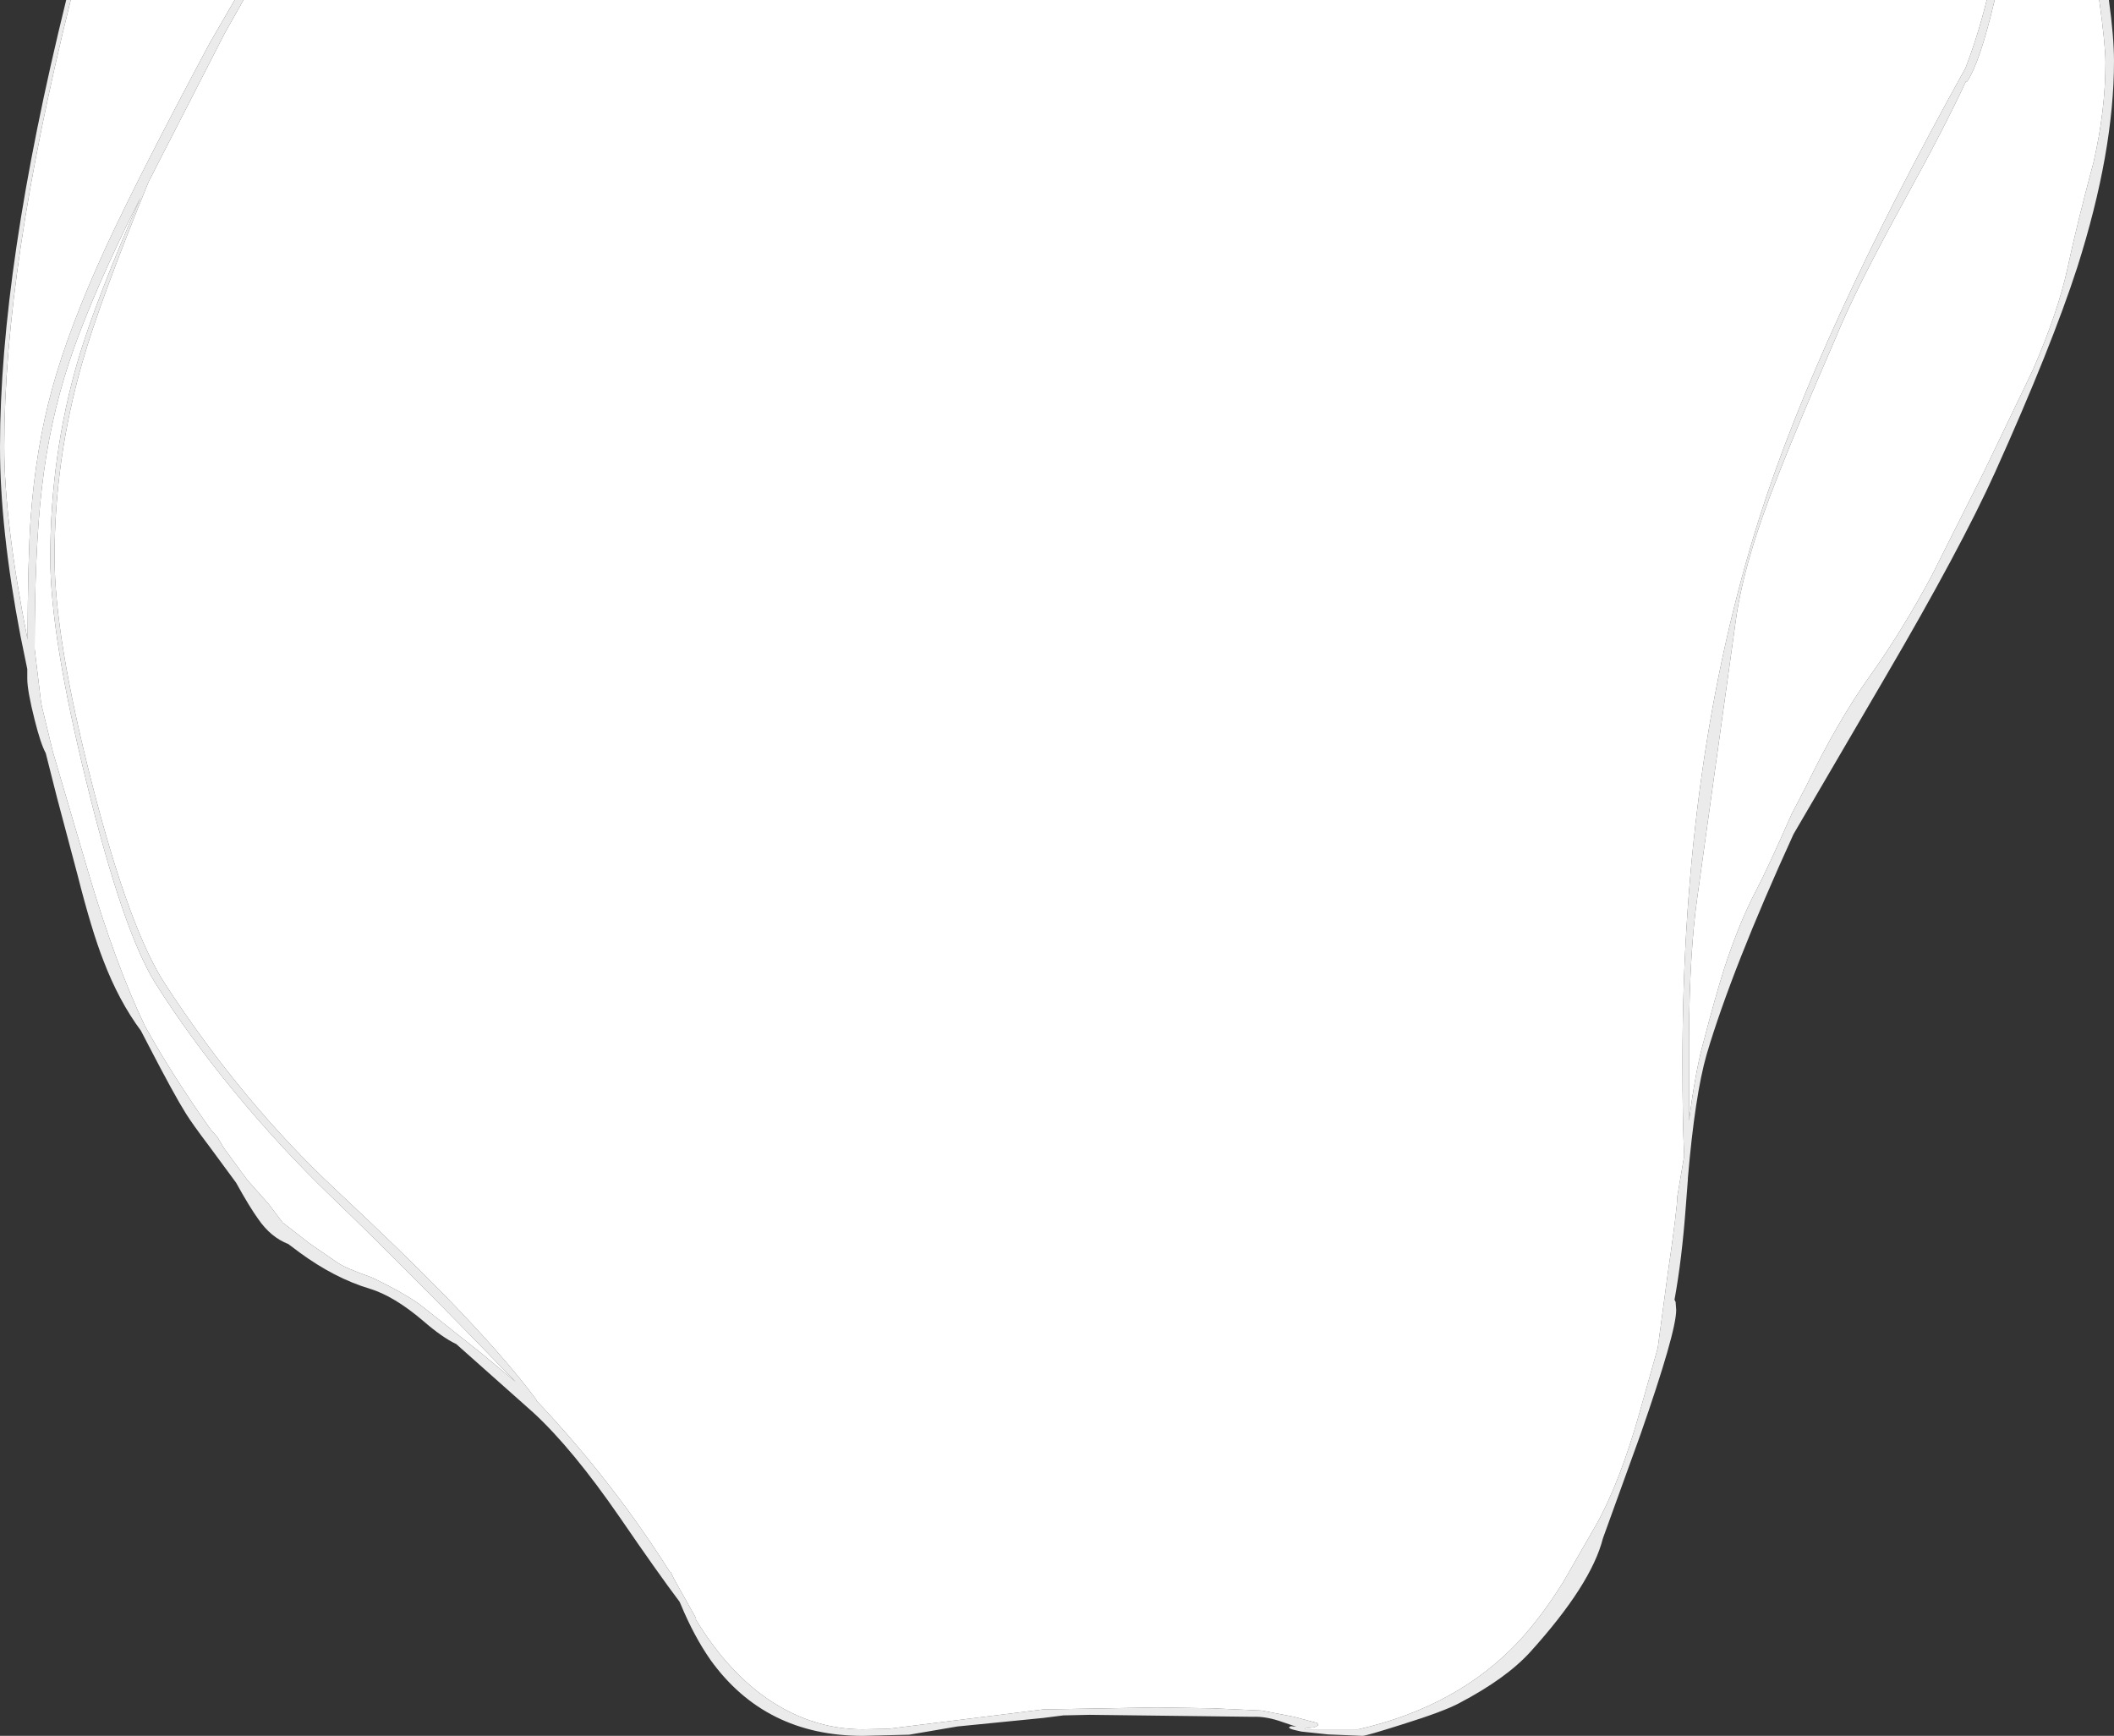 <?xml version="1.0" encoding="UTF-8" standalone="no"?>
<svg xmlns:ffdec="https://www.free-decompiler.com/flash" xmlns:xlink="http://www.w3.org/1999/xlink" ffdec:objectType="shape" height="305.5px" width="372.05px" xmlns="http://www.w3.org/2000/svg">
  <rect width="100%" height="100%" fill="#333333" stroke="none"/>
  <g transform="matrix(1.0, 0.0, 0.0, 1.0, 267.45, 700.8)">
    <path d="M-255.0 -700.8 L-226.15 -700.8 -230.5 -693.3 Q-242.85 -670.2 -248.75 -657.45 -255.35 -643.1 -258.3 -632.3 -261.15 -621.95 -262.05 -609.65 -262.55 -602.55 -262.6 -588.25 -266.7 -609.0 -266.7 -622.25 -266.7 -653.65 -255.0 -700.8 M-224.6 -700.8 L82.2 -700.8 Q80.6 -694.35 78.45 -688.8 52.4 -641.85 42.2 -609.7 28.65 -567.1 28.65 -513.65 28.65 -503.75 28.95 -497.35 L27.75 -490.25 Q27.75 -488.2 26.0 -476.2 L24.3 -463.55 21.2 -452.55 Q17.65 -439.85 13.35 -432.25 L7.65 -422.35 Q3.9 -416.35 -0.05 -412.05 -10.85 -400.45 -28.4 -396.45 L-37.65 -396.45 -37.85 -396.6 -36.15 -396.8 -35.45 -397.15 -35.6 -397.55 -39.7 -398.65 -45.4 -399.75 -54.1 -400.15 -63.85 -400.3 -83.85 -399.95 -107.45 -397.0 -111.0 -396.55 -115.6 -396.45 Q-125.15 -396.45 -133.4 -402.55 -139.9 -407.4 -145.0 -415.8 L-144.95 -416.0 -148.9 -423.05 -149.4 -424.15 -149.55 -424.15 Q-152.7 -429.15 -156.6 -434.55 -163.8 -444.4 -171.95 -453.15 L-173.1 -454.35 -173.05 -454.45 Q-178.75 -462.15 -189.65 -473.3 -197.0 -480.8 -208.5 -491.55 -224.75 -506.75 -238.25 -527.4 -244.65 -537.05 -251.3 -563.05 -257.85 -588.65 -257.85 -602.75 -257.85 -620.0 -252.95 -637.05 -249.95 -647.6 -241.3 -668.8 L-227.9 -694.95 -224.6 -700.8 M83.6 -700.8 L102.0 -700.8 Q103.1 -692.85 103.1 -689.8 103.1 -681.4 101.0 -672.25 98.05 -661.25 96.45 -653.75 94.75 -645.85 90.3 -635.65 L81.7 -617.75 72.55 -599.55 Q67.4 -589.9 61.55 -581.7 56.0 -573.95 50.3 -562.2 L47.9 -557.6 Q43.6 -547.85 41.6 -544.05 38.65 -538.45 36.0 -530.35 34.4 -525.3 32.2 -516.85 30.9 -512.0 29.8 -503.55 L29.8 -518.4 Q29.9 -533.25 31.25 -542.75 L34.7 -567.6 38.1 -592.05 Q39.6 -602.4 45.45 -617.05 48.7 -625.4 55.65 -641.4 58.95 -649.6 68.1 -666.25 74.95 -678.7 78.55 -686.5 L78.75 -686.45 Q81.0 -689.8 83.6 -700.8 M-253.7 -637.5 Q-258.6 -620.75 -258.6 -602.6 -258.6 -588.8 -252.15 -562.8 -245.75 -536.75 -240.1 -527.75 -234.2 -518.4 -226.4 -508.9 -218.15 -498.85 -209.05 -490.1 -196.2 -477.75 -176.7 -457.6 L-182.45 -462.4 -192.65 -470.5 Q-195.25 -472.7 -201.95 -475.95 -206.9 -477.7 -208.15 -478.65 L-212.95 -481.95 -217.45 -485.45 -217.7 -485.6 -217.75 -485.7 -220.25 -489.0 -223.9 -493.1 -228.05 -498.75 -229.2 -500.7 -230.4 -502.05 -232.8 -505.5 Q-238.2 -513.45 -241.95 -520.25 -247.05 -530.9 -251.85 -547.1 L-258.15 -568.5 -260.1 -576.55 -260.25 -577.4 -261.35 -586.6 Q-261.35 -604.05 -260.1 -614.75 -258.8 -626.35 -255.3 -637.0 -252.05 -646.85 -245.15 -661.15 L-242.7 -666.05 Q-250.5 -648.25 -253.7 -637.5" fill="#ffffff" fill-rule="evenodd" stroke="none"/>
    <path d="M102.0 -700.8 L103.7 -700.8 Q104.6 -694.25 104.6 -690.05 104.6 -674.1 98.15 -653.8 93.6 -639.75 83.7 -617.75 77.65 -604.35 64.3 -581.55 L48.2 -554.0 Q37.35 -530.25 32.9 -515.2 30.85 -508.05 29.6 -493.4 L29.6 -493.15 29.25 -488.6 Q28.55 -479.1 27.25 -472.05 L27.45 -471.65 27.55 -470.25 Q27.55 -466.35 21.25 -448.3 L14.65 -430.05 Q12.6 -421.95 1.9 -410.1 -2.35 -405.4 -10.65 -401.05 -13.35 -399.6 -20.55 -397.35 -27.0 -395.3 -27.65 -395.3 L-33.7 -395.55 -38.4 -396.05 -39.5 -396.3 Q-40.6 -396.55 -40.6 -396.8 L-40.25 -397.0 -39.3 -396.9 -41.65 -397.7 Q-44.55 -398.75 -46.9 -398.65 L-75.7 -399.0 -80.3 -398.9 -83.85 -398.45 -98.95 -396.95 -107.45 -395.5 -115.6 -395.3 Q-132.8 -395.3 -142.4 -408.65 -145.3 -412.8 -147.65 -418.45 L-147.85 -418.9 Q-151.55 -423.8 -158.3 -433.65 -166.7 -445.85 -173.6 -452.2 L-187.15 -464.25 Q-189.6 -465.4 -193.0 -468.35 -198.1 -472.7 -202.4 -474.0 -208.55 -475.85 -214.7 -480.35 L-216.7 -481.85 Q-219.8 -483.05 -222.0 -486.25 -223.55 -488.4 -225.9 -492.65 L-230.65 -499.1 Q-233.6 -503.0 -234.75 -504.85 -236.85 -508.2 -241.35 -516.9 L-242.65 -519.4 Q-246.55 -524.65 -249.25 -531.75 -251.3 -536.95 -253.8 -546.8 L-257.4 -560.35 -259.4 -568.25 Q-260.3 -569.9 -261.35 -574.1 -262.65 -579.25 -262.65 -581.35 L-262.65 -583.05 -263.85 -588.9 Q-267.45 -607.65 -267.45 -622.15 -267.45 -653.55 -255.8 -700.8 L-255.0 -700.8 Q-266.7 -653.65 -266.7 -622.25 -266.7 -609.0 -262.6 -588.25 -262.55 -602.55 -262.05 -609.65 -261.15 -621.95 -258.3 -632.3 -255.35 -643.1 -248.75 -657.45 -242.85 -670.2 -230.5 -693.3 L-226.15 -700.8 -224.6 -700.8 -227.9 -694.95 -241.3 -668.8 Q-249.95 -647.6 -252.95 -637.05 -257.85 -620.0 -257.85 -602.75 -257.85 -588.65 -251.3 -563.05 -244.65 -537.05 -238.25 -527.4 -224.75 -506.75 -208.5 -491.55 -197.0 -480.8 -189.65 -473.3 -178.75 -462.15 -173.05 -454.45 L-173.1 -454.35 -171.95 -453.15 Q-163.8 -444.4 -156.6 -434.55 -152.7 -429.15 -149.55 -424.15 L-149.4 -424.15 -148.9 -423.05 -144.95 -416.0 -145.0 -415.8 Q-139.9 -407.4 -133.4 -402.55 -125.15 -396.45 -115.6 -396.45 L-111.0 -396.55 -107.45 -397.0 -83.85 -399.95 -63.85 -400.3 -54.1 -400.15 -45.4 -399.75 -39.7 -398.65 -35.6 -397.55 -35.45 -397.15 -36.15 -396.8 -37.85 -396.6 -37.65 -396.45 -28.4 -396.45 Q-10.85 -400.45 -0.05 -412.05 3.9 -416.35 7.65 -422.35 L13.35 -432.25 Q17.65 -439.85 21.2 -452.55 L24.3 -463.55 26.0 -476.2 Q27.75 -488.2 27.75 -490.25 L28.95 -497.35 Q28.65 -503.75 28.65 -513.65 28.65 -567.1 42.2 -609.7 52.4 -641.85 78.45 -688.8 80.6 -694.35 82.2 -700.8 L83.6 -700.8 Q81.0 -689.8 78.75 -686.45 L78.55 -686.5 Q74.95 -678.7 68.1 -666.25 58.95 -649.6 55.65 -641.4 48.7 -625.4 45.45 -617.05 39.6 -602.4 38.1 -592.05 L34.7 -567.6 31.25 -542.75 Q29.9 -533.25 29.8 -518.4 L29.8 -503.55 Q30.9 -512.0 32.2 -516.85 34.4 -525.3 36.0 -530.35 38.65 -538.45 41.6 -544.05 43.6 -547.85 47.9 -557.6 L50.3 -562.2 Q56.0 -573.95 61.55 -581.7 67.4 -589.9 72.55 -599.55 L81.7 -617.75 90.3 -635.65 Q94.75 -645.85 96.45 -653.75 98.05 -661.25 101.0 -672.25 103.1 -681.4 103.1 -689.8 103.1 -692.85 102.0 -700.8 M-253.7 -637.5 Q-250.5 -648.25 -242.7 -666.05 L-245.15 -661.15 Q-252.05 -646.85 -255.3 -637.0 -258.8 -626.35 -260.1 -614.75 -261.35 -604.05 -261.35 -586.6 L-260.25 -577.4 -260.1 -576.55 -258.15 -568.5 -251.85 -547.1 Q-247.05 -530.9 -241.95 -520.25 -238.2 -513.45 -232.8 -505.5 L-230.4 -502.05 -229.2 -500.7 -228.05 -498.75 -223.9 -493.1 -220.25 -489.0 -217.75 -485.7 -217.7 -485.6 -217.45 -485.45 -212.95 -481.95 -208.15 -478.65 Q-206.9 -477.7 -201.95 -475.95 -195.25 -472.7 -192.65 -470.5 L-182.45 -462.4 -176.7 -457.6 Q-196.2 -477.75 -209.05 -490.1 -218.15 -498.85 -226.4 -508.9 -234.2 -518.4 -240.1 -527.75 -245.75 -536.75 -252.15 -562.8 -258.6 -588.8 -258.6 -602.6 -258.6 -620.75 -253.7 -637.5" fill="#ffffff" fill-opacity="0.902" fill-rule="evenodd" stroke="none"/>
  </g>
</svg>
